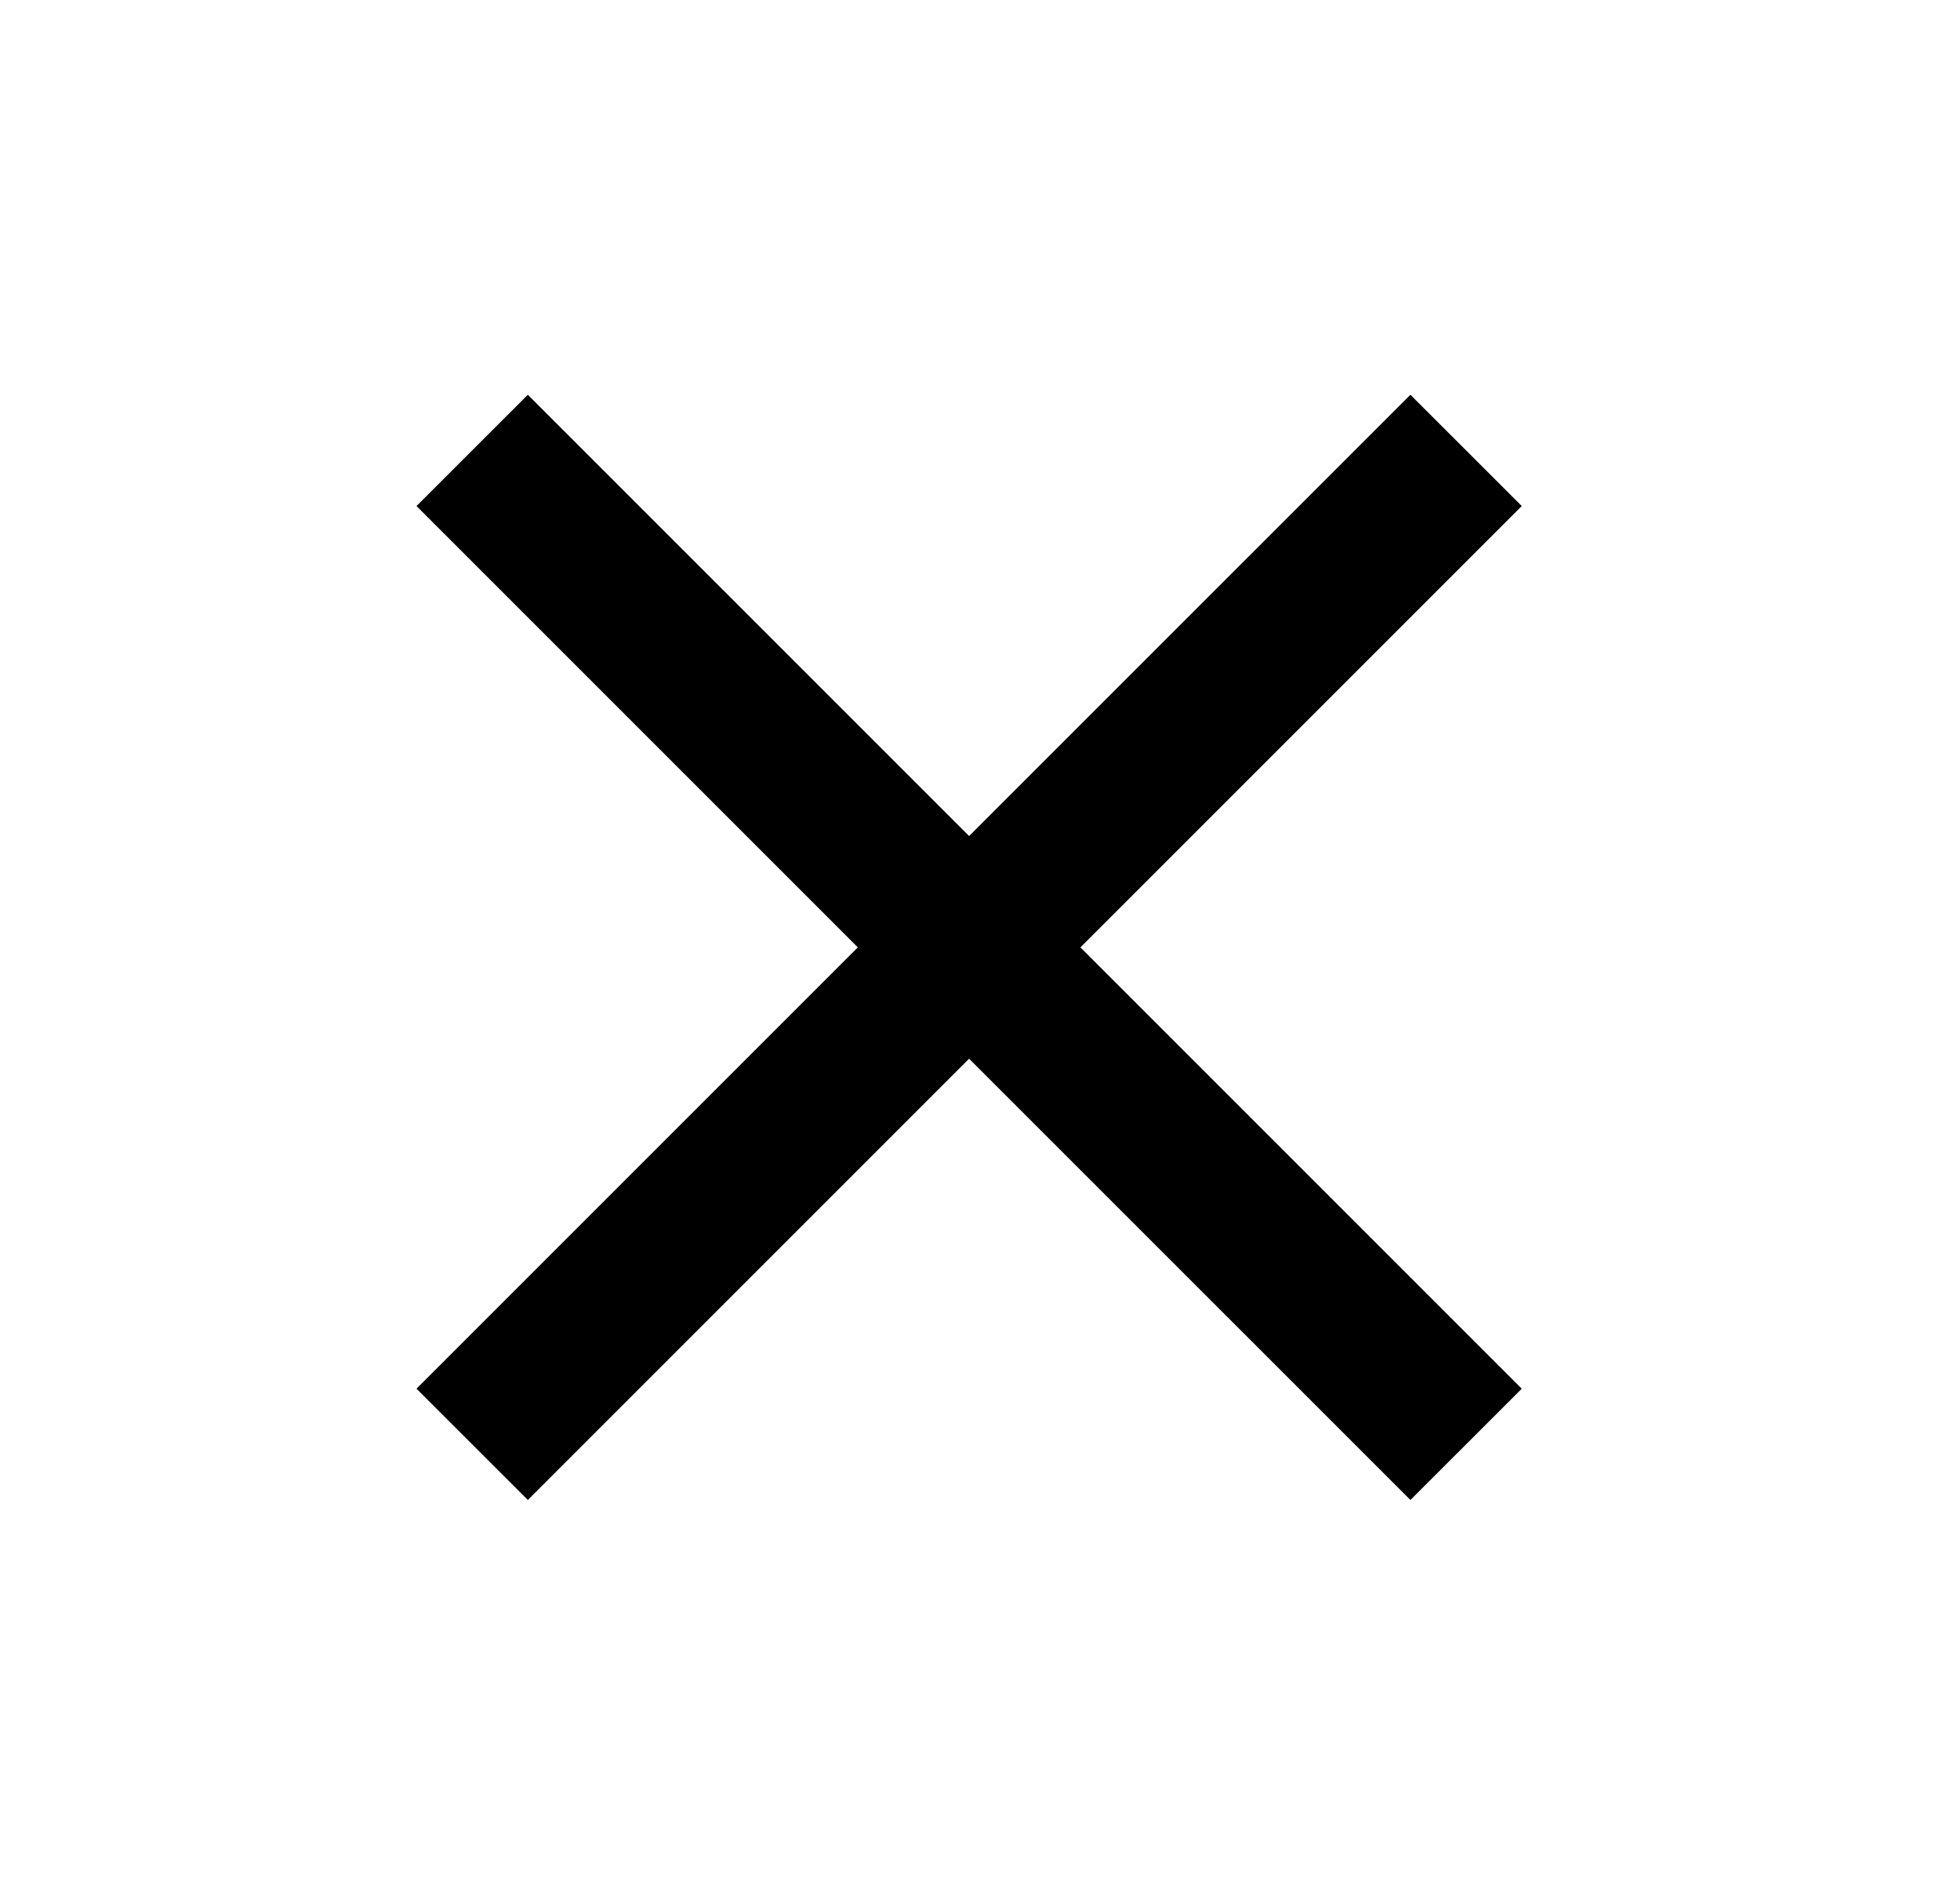<svg width="30" height="29" viewBox="0 0 30 29" fill="none" xmlns="http://www.w3.org/2000/svg">
<path d="M23.292 7.745L21.588 6.042L14.833 12.796L8.079 6.042L6.375 7.745L13.13 14.5L6.375 21.255L8.079 22.958L14.833 16.204L21.588 22.958L23.292 21.255L16.537 14.5L23.292 7.745Z" fill="black"/>
</svg>
